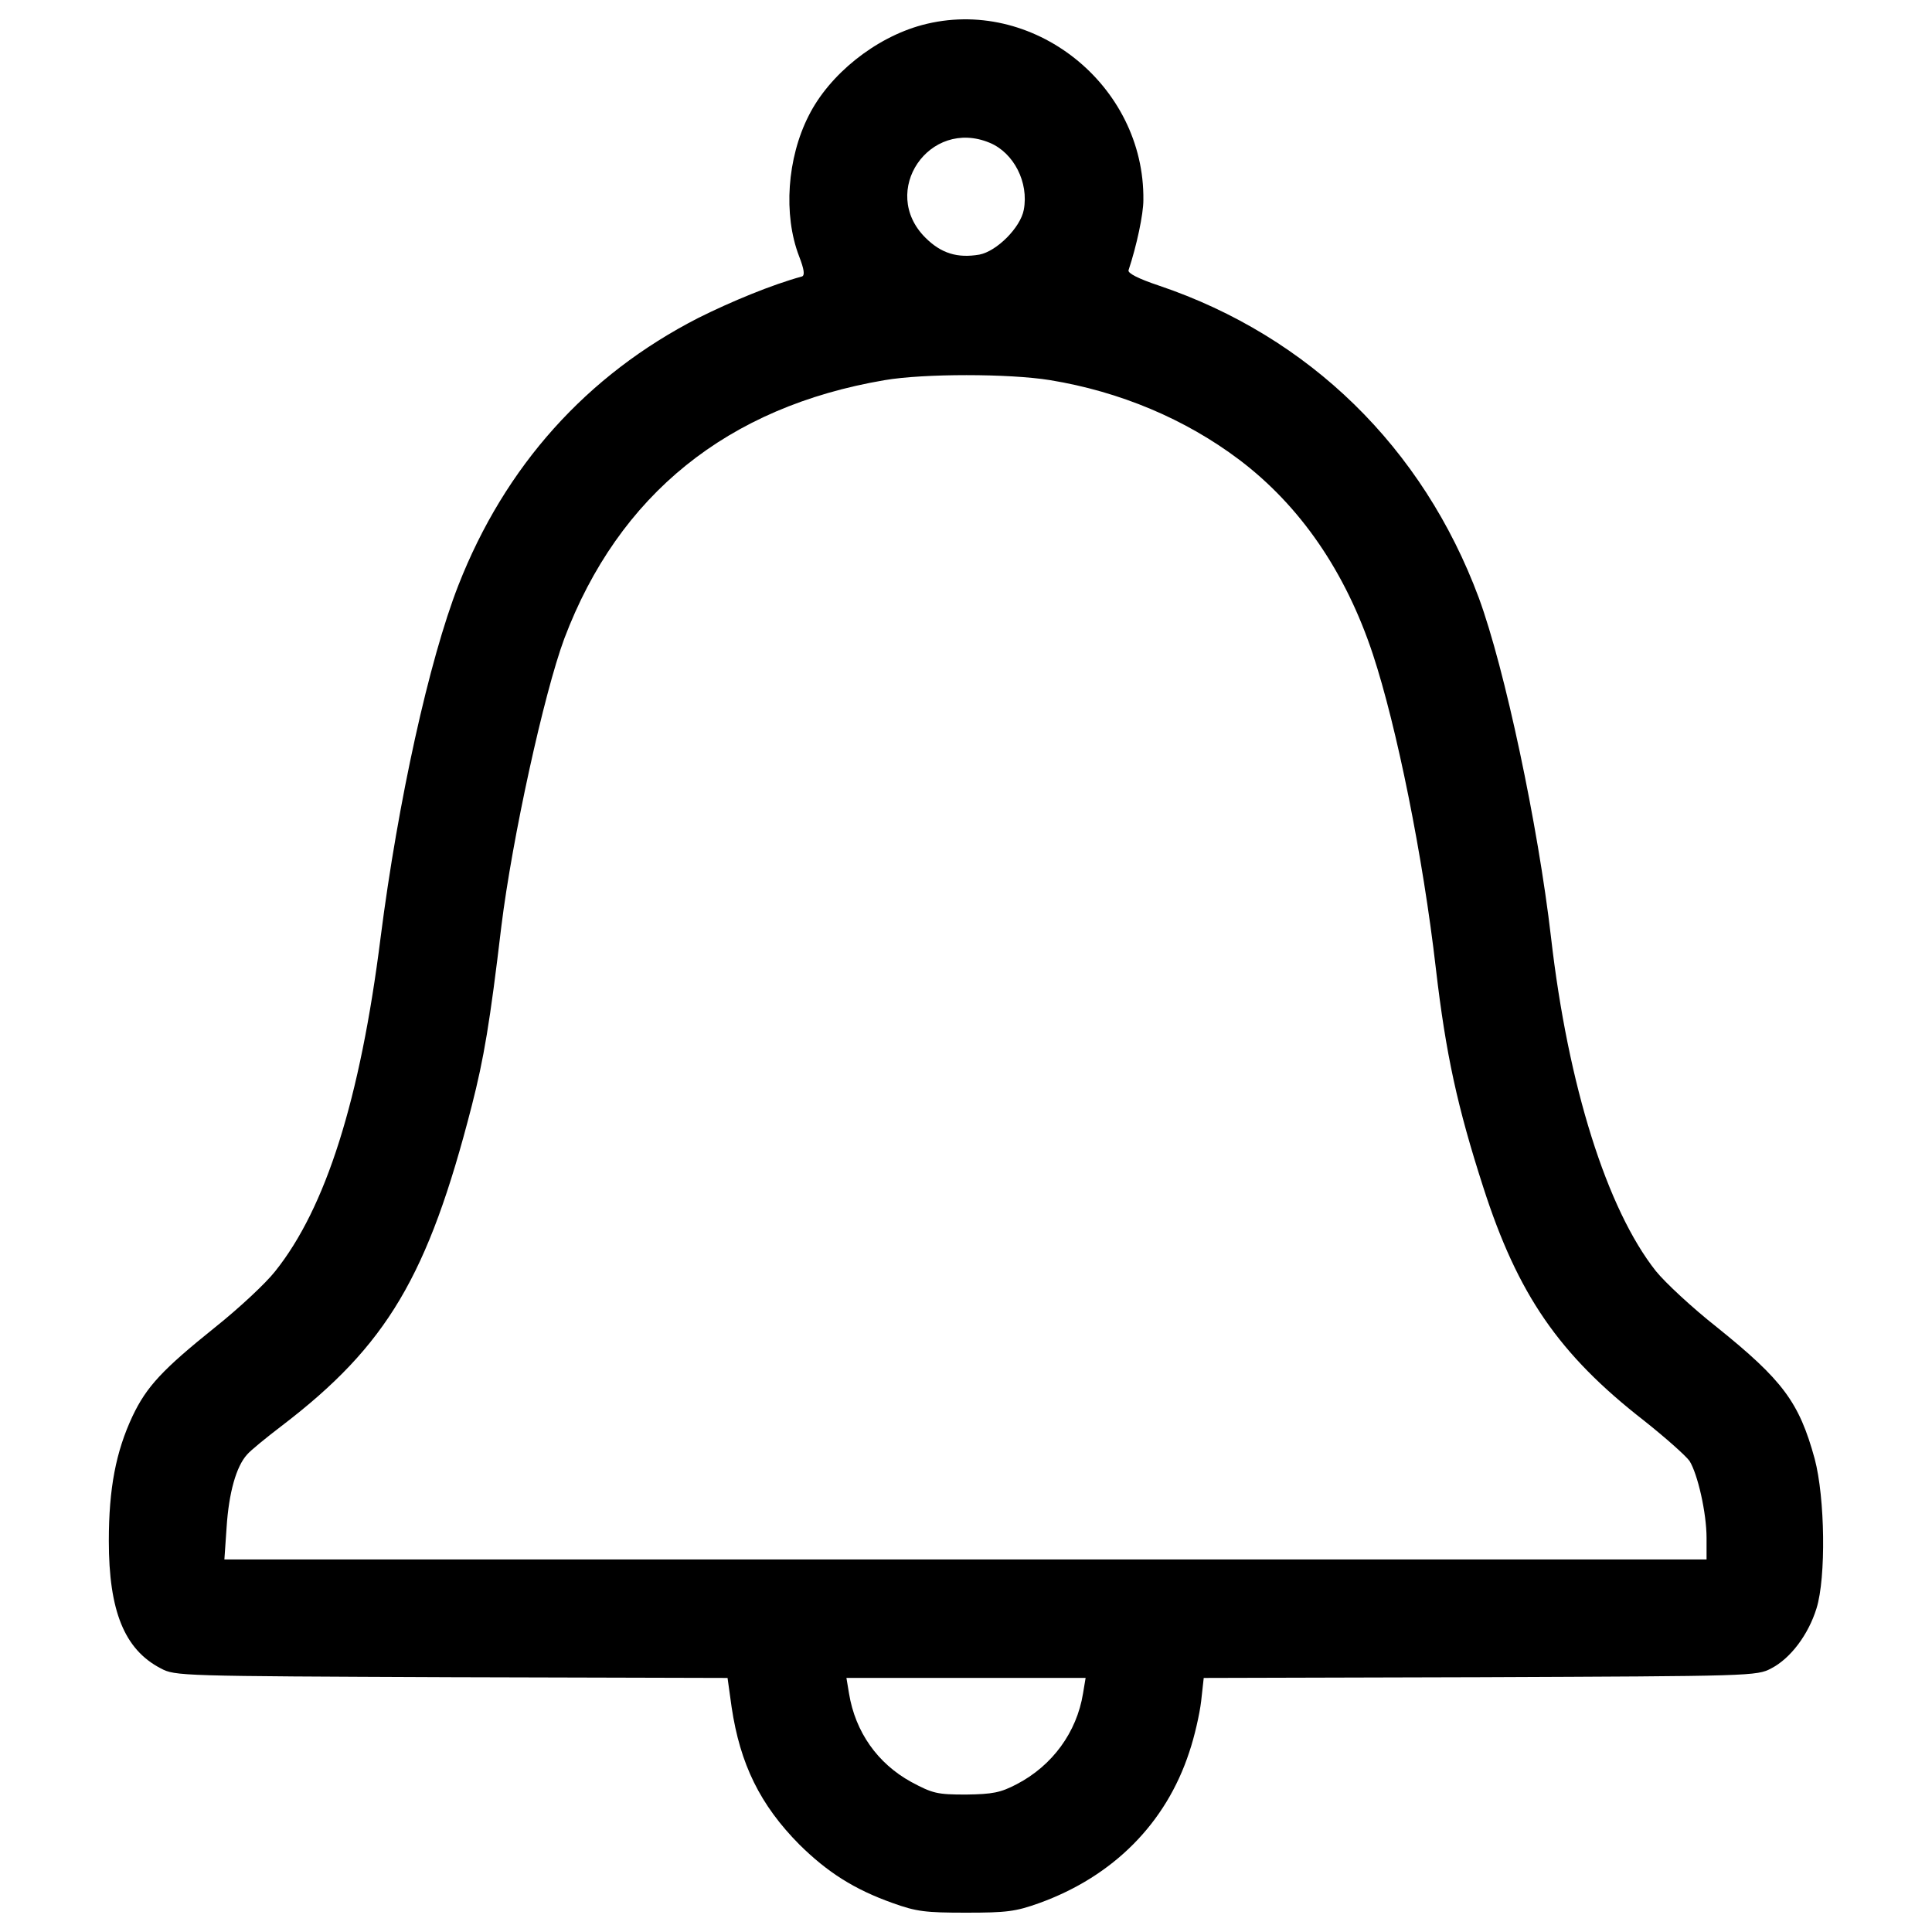 <?xml version="1.0" encoding="utf-8"?>
<!-- Svg Vector Icons : http://www.onlinewebfonts.com/icon -->
<!DOCTYPE svg PUBLIC "-//W3C//DTD SVG 1.1//EN" "http://www.w3.org/Graphics/SVG/1.1/DTD/svg11.dtd">
<svg version="1.1" xmlns="http://www.w3.org/2000/svg" xmlns:xlink="http://www.w3.org/1999/xlink" x="0px" y="0px" viewBox="0 0 1000 1000" enable-background="new 0 0 1000 1000" xml:space="preserve">
<g><g transform="translate(0,512) scale(0.1,-0.1)"><path d="M4772.1,4990.3c-241.5-65.2-479.1-254.9-586.5-469.6c-111.2-218.5-132.2-511.7-49.8-726.3c26.8-69,30.7-99.7,15.3-105.4c-155.2-42.2-368-130.3-536.6-214.6c-576.9-295.1-1000.4-766.6-1241.9-1383.7c-151.4-387.1-312.4-1117.3-402.5-1822.6c-105.4-837.5-283.6-1401-546.2-1728.7c-47.9-61.3-187.8-191.7-310.5-289.4c-272.1-218.5-354.6-306.6-427.4-460c-86.2-184-122.7-373.7-122.7-645.9c0-362.2,80.5-561.5,268.3-659.3c74.7-40.2,99.7-40.2,1504.5-46l1429.7-3.8l21.1-151.4c44.1-295.1,147.6-505.9,350.7-711c145.7-143.7,283.6-231.9,483-302.8c122.7-44.1,168.6-49.8,379.5-49.8c210.8,0,256.8,5.8,379.5,49.8c381.4,138,655.4,412,776.2,781.9c26.8,78.6,53.7,197.4,61.3,262.6l13.4,120.7l1429.7,3.8c1408.6,5.8,1433.5,5.8,1508.3,46c99.7,51.7,191.7,174.4,233.8,310.5c49.8,159.1,44.1,573.1-9.6,774.3c-80.5,293.2-164.8,406.3-507.9,682.3c-126.5,99.7-266.4,230-314.3,289.4c-253,320.1-454.2,958.3-542.4,1726.8c-67.1,580.7-239.6,1393.3-373.7,1757.4c-289.4,778.1-877.8,1353-1653.9,1615.6c-109.2,36.4-164.8,65.2-159.1,80.5c42.1,126.5,76.7,289.4,76.7,362.2C5925.8,4681.8,5343.2,5143.7,4772.1,4990.3z M5122.8,4380.9c124.6-51.8,203.1-205.1,176.3-346.9c-17.2-92-139.9-214.7-230-231.9c-113.1-19.2-197.4,5.8-279.8,88.2C4549.8,4129.8,4810.4,4511.2,5122.8,4380.9z M5435.2,3152.4c362.2-59.4,699.5-201.2,979.3-412.1c314.3-237.6,550-578.8,691.9-1008.1c122.6-371.8,258.7-1042.6,325.8-1627.1c51.7-442.7,111.2-714.9,245.3-1130.7c178.2-553.9,390.9-864.3,831.7-1207.4c111.2-88.2,216.6-182.1,235.7-208.9c42.1-67.1,88.2-268.3,88.2-398.6v-111.2H4998.2H1161.4l11.5,166.7c11.5,178.2,49.8,314.3,105.4,375.6c17.3,21.1,99.7,88.1,180.2,149.5c544.3,415.9,757,774.3,983.2,1655.9c63.2,247.2,93.9,429.3,153.3,929.5c55.6,452.3,220.4,1205.5,325.8,1489.1c281.7,745.5,845.2,1199.7,1657.8,1337.7C4779.7,3186.9,5222.4,3186.9,5435.2,3152.4z M5605.7-3645.4c-32.6-201.2-159.1-373.7-343-469.5c-84.3-44.1-124.6-51.7-262.6-53.7c-149.5,0-172.5,5.7-283.6,65.2c-174.4,95.8-289.4,258.7-322,458l-13.4,80.5h619h619L5605.7-3645.4z"/></g></g>
</svg>